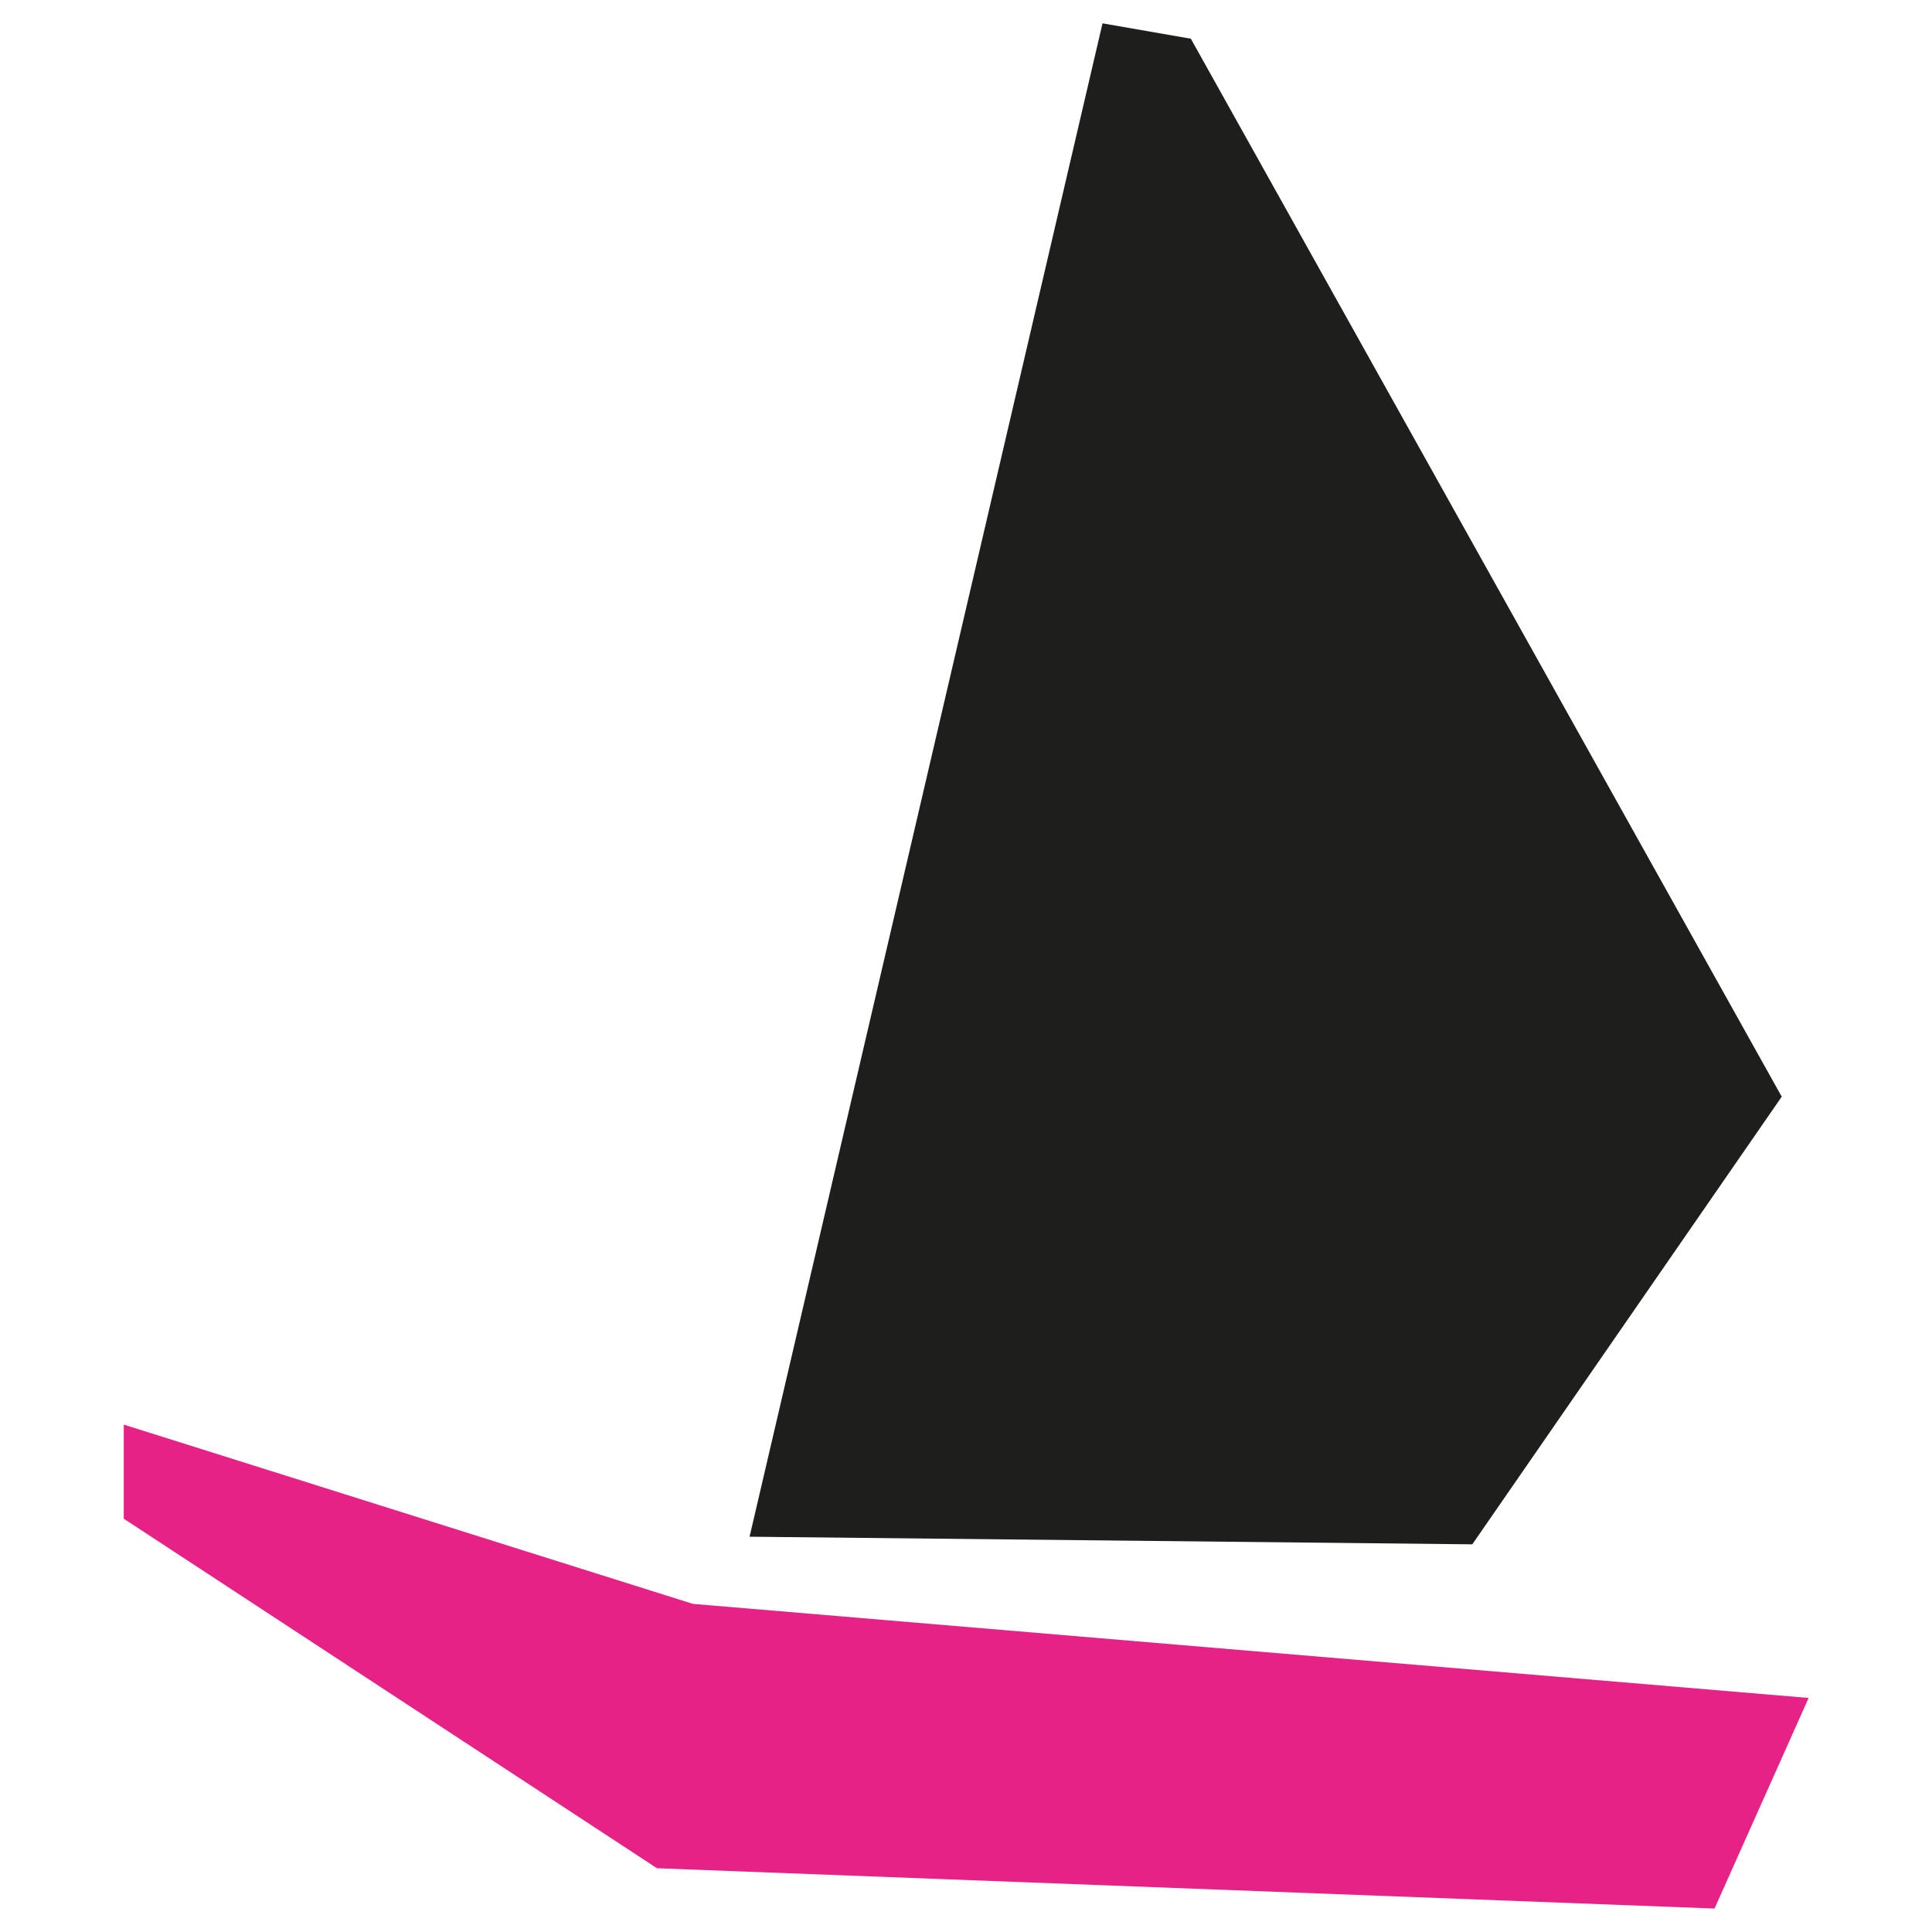 <?xml version="1.0" encoding="UTF-8"?>
<svg id="Capa_1" xmlns="http://www.w3.org/2000/svg" version="1.1" viewBox="0 0 500 500">
  <!-- Generator: Adobe Illustrator 29.5.1, SVG Export Plug-In . SVG Version: 2.1.0 Build 141)  -->
  <defs>
    <style>
      .st0 {
        fill: #e72286;
      }

      .st1 {
        fill: #1e1e1c;
      }
    </style>
  </defs>
  <g id="Capa_17">
    <polygon class="st1" points="193.99 397.7 381.03 399.67 461.11 283.82 308.19 10.02 285.33 6.04 193.99 397.7"/>
    <polygon class="st0" points="32.03 393.04 32.03 368.69 179.31 415.08 468.07 439.43 443.72 493.93 170.03 483.5 32.03 393.04"/>
  </g>
</svg>